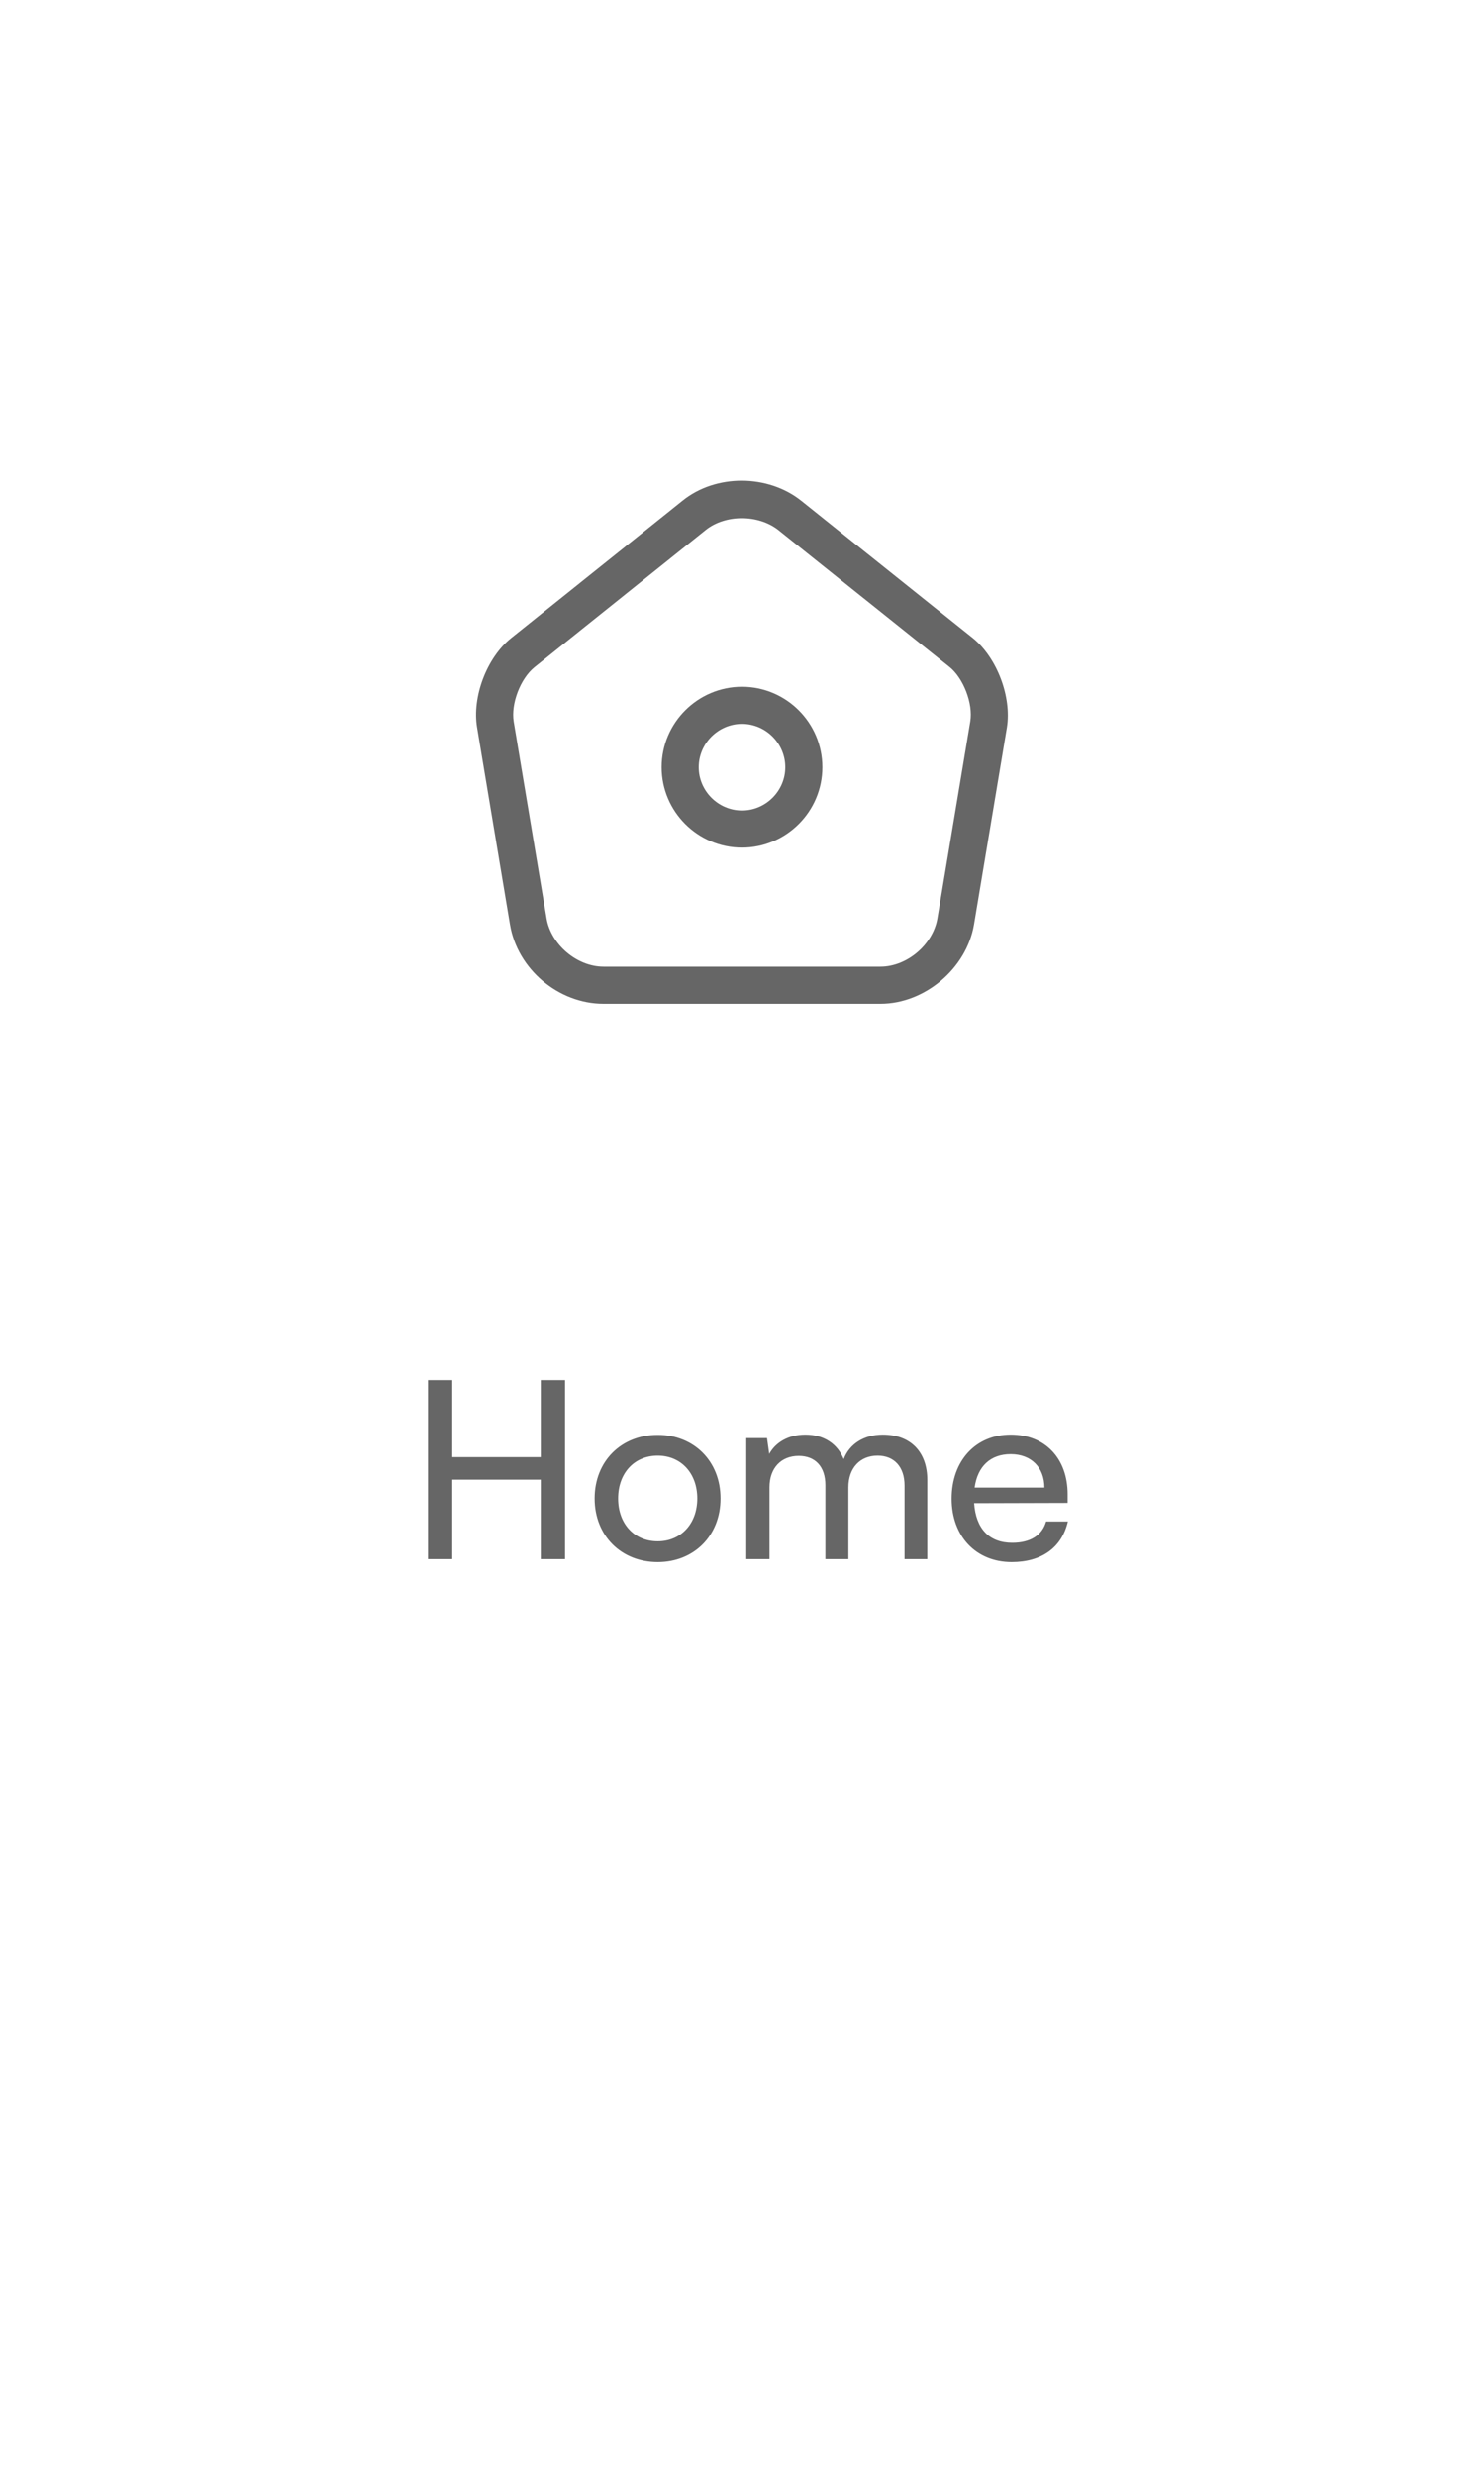 <svg width="60" height="100" viewBox="0 0 60 100" fill="none" xmlns="http://www.w3.org/2000/svg">
<path d="M35.6 40.56H24.4C22.58 40.56 20.92 39.16 20.62 37.36L19.29 29.4C19.08 28.16 19.68 26.57 20.67 25.78L27.6 20.23C28.94 19.15 31.05 19.16 32.4 20.24L39.33 25.78C40.31 26.57 40.91 28.16 40.71 29.4L39.38 37.36C39.08 39.13 37.39 40.56 35.6 40.56ZM29.99 20.94C29.46 20.94 28.93 21.1 28.54 21.41L21.61 26.96C21.04 27.42 20.65 28.44 20.77 29.16L22.1 37.12C22.28 38.17 23.33 39.06 24.4 39.06H35.6C36.67 39.06 37.72 38.17 37.9 37.11L39.23 29.15C39.35 28.43 38.95 27.4 38.39 26.95L31.46 21.41C31.06 21.1 30.53 20.94 29.99 20.94Z" fill="#666666"/>
<path d="M30 34.25C28.21 34.25 26.75 32.79 26.75 31C26.75 29.21 28.21 27.75 30 27.75C31.79 27.75 33.25 29.21 33.25 31C33.25 32.79 31.79 34.25 30 34.25ZM30 29.25C29.04 29.25 28.25 30.04 28.25 31C28.25 31.96 29.04 32.75 30 32.75C30.96 32.75 31.75 31.96 31.75 31C31.75 30.04 30.96 29.25 30 29.25Z" fill="#666666"/>
<path d="M18.285 63H17.305V55.77H18.285V58.88H21.865V55.77H22.845V63H21.865V59.79H18.285V63ZM24.042 60.55C24.042 59.04 25.122 57.98 26.592 57.98C28.052 57.98 29.132 59.04 29.132 60.55C29.132 62.06 28.052 63.12 26.592 63.12C25.122 63.12 24.042 62.06 24.042 60.55ZM24.992 60.55C24.992 61.57 25.642 62.28 26.592 62.28C27.532 62.28 28.192 61.57 28.192 60.55C28.192 59.53 27.532 58.82 26.592 58.82C25.642 58.82 24.992 59.53 24.992 60.55ZM31.112 63H30.172V58.11H31.012L31.102 58.75C31.352 58.29 31.872 57.97 32.562 57.97C33.322 57.97 33.862 58.35 34.112 58.96C34.342 58.35 34.932 57.97 35.692 57.97C36.812 57.97 37.492 58.67 37.492 59.8V63H36.572V60.03C36.572 59.26 36.142 58.82 35.482 58.82C34.772 58.82 34.302 59.32 34.302 60.1V63H33.372V60.02C33.372 59.25 32.952 58.83 32.292 58.83C31.582 58.83 31.112 59.32 31.112 60.1V63ZM40.905 63.12C39.465 63.12 38.475 62.08 38.475 60.56C38.475 59.03 39.445 57.97 40.865 57.97C42.255 57.97 43.165 58.93 43.165 60.38V60.73L39.385 60.74C39.455 61.77 39.995 62.34 40.925 62.34C41.655 62.34 42.135 62.04 42.295 61.48H43.175C42.935 62.53 42.115 63.12 40.905 63.12ZM40.865 58.76C40.045 58.76 39.525 59.25 39.405 60.11H42.225C42.225 59.3 41.695 58.76 40.865 58.76Z" fill="#666666"/>
</svg>
